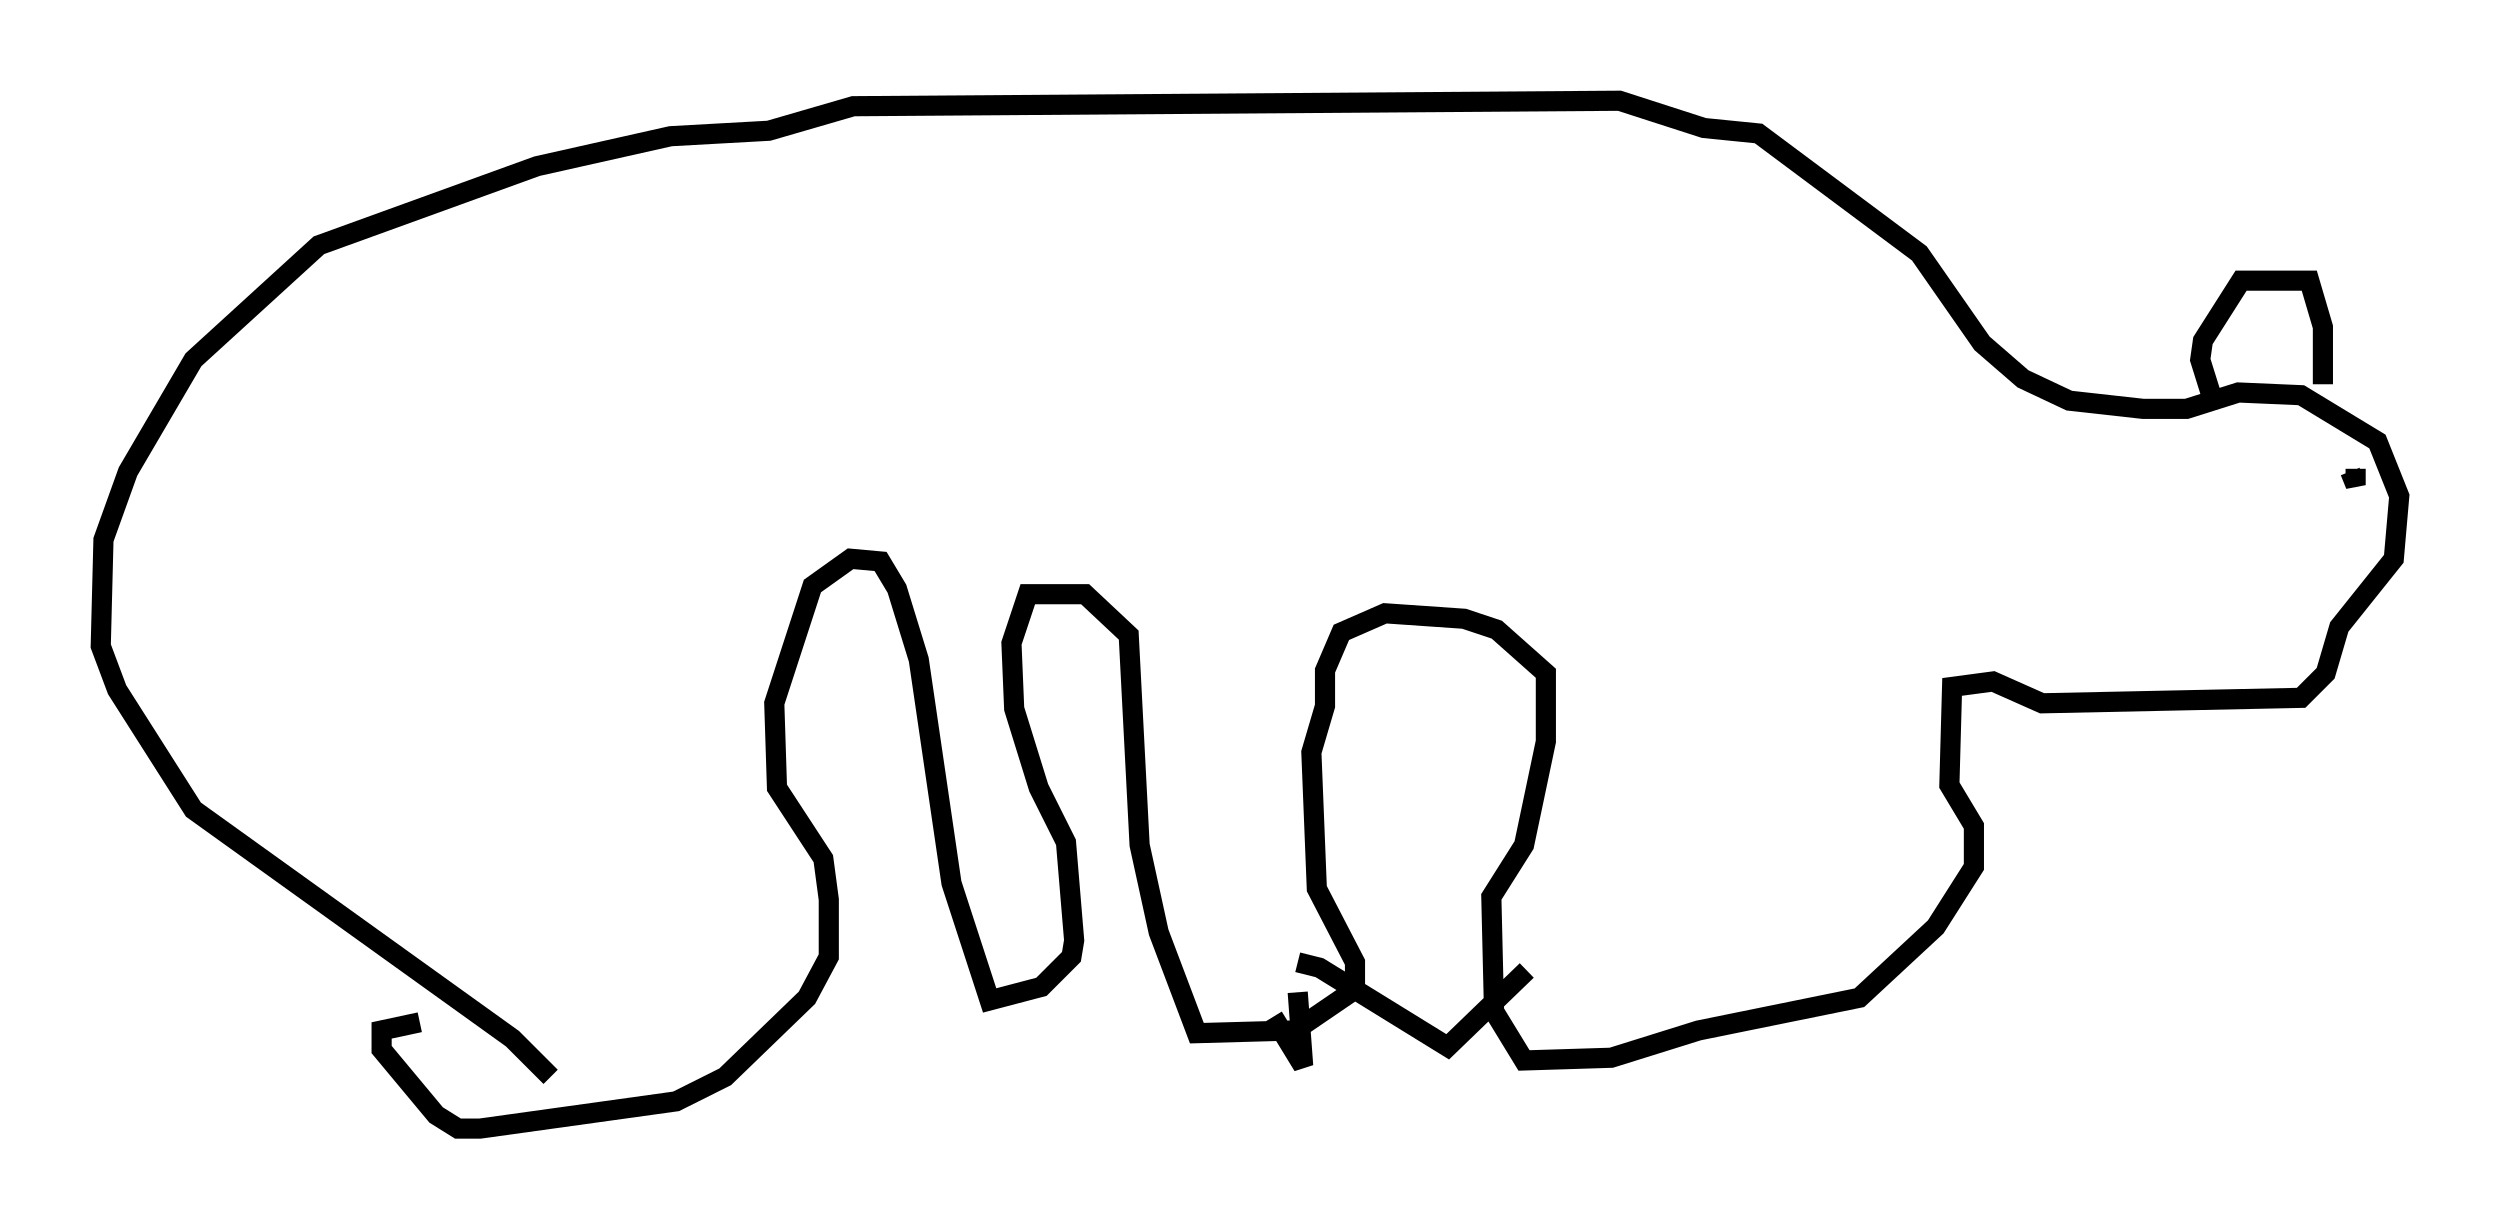 <?xml version="1.0" encoding="utf-8" ?>
<svg baseProfile="full" height="61.014" version="1.1" width="124.072" xmlns="http://www.w3.org/2000/svg" xmlns:ev="http://www.w3.org/2001/xml-events" xmlns:xlink="http://www.w3.org/1999/xlink"><defs /><rect fill="white" height="61.014" width="124.072" x="0" y="0" /><path d="M28.139, 53.443 m-0.812, 0.0 l-1.894, -1.894 -15.832, -11.367 l-3.789, -5.954 -0.812, -2.165 l0.135, -5.277 1.218, -3.383 l3.248, -5.548 6.225, -5.683 l10.825, -3.924 6.631, -1.488 l4.871, -0.271 4.195, -1.218 l38.024, -0.271 4.195, 1.353 l2.706, 0.271 7.984, 5.954 l3.112, 4.465 2.03, 1.759 l2.3, 1.083 3.654, 0.406 l2.165, 0.0 2.571, -0.812 l3.112, 0.135 3.789, 2.3 l1.083, 2.706 -0.271, 3.112 l-2.706, 3.383 -0.677, 2.3 l-1.218, 1.218 -12.855, 0.271 l-2.436, -1.083 -2.03, 0.271 l-0.135, 4.871 1.218, 2.03 l0.0, 2.03 -1.894, 2.977 l-3.789, 3.518 -7.984, 1.624 l-4.33, 1.353 -4.33, 0.135 l-1.488, -2.436 -0.135, -5.683 l1.624, -2.571 1.083, -5.142 l0.0, -3.383 -2.436, -2.165 l-1.624, -0.541 -3.924, -0.271 l-2.165, 0.947 -0.812, 1.894 l0.0, 1.759 -0.677, 2.3 l0.271, 6.766 1.894, 3.654 l0.0, 1.353 -2.977, 2.03 l-4.871, 0.135 -1.894, -5.007 l-0.947, -4.33 -0.541, -10.419 l-2.165, -2.03 -2.842, 0.0 l-0.812, 2.436 0.135, 3.248 l1.218, 3.924 1.353, 2.706 l0.406, 4.871 -0.135, 0.812 l-1.488, 1.488 -2.571, 0.677 l-1.894, -5.819 -1.624, -11.096 l-1.083, -3.518 -0.812, -1.353 l-1.488, -0.135 -1.894, 1.353 l-1.894, 5.819 0.135, 4.195 l2.3, 3.518 0.271, 2.03 l0.0, 2.842 -1.083, 2.03 l-4.059, 3.924 -2.436, 1.218 l-9.743, 1.353 -1.083, 0.0 l-1.083, -0.677 -2.706, -3.248 l0.0, -0.947 1.894, -0.406 m42.354, -0.271 l1.488, 2.436 -0.271, -3.654 m0.0, -1.488 l1.083, 0.271 6.36, 3.924 l3.924, -3.789 m34.1, -28.146 l-0.677, -2.165 0.135, -0.947 l1.894, -2.977 3.383, 0.0 l0.677, 2.3 0.0, 2.842 m1.353, 4.33 l0.271, 0.677 0.0, -0.812 " fill="none" stroke="black" stroke-width="1" /></svg>